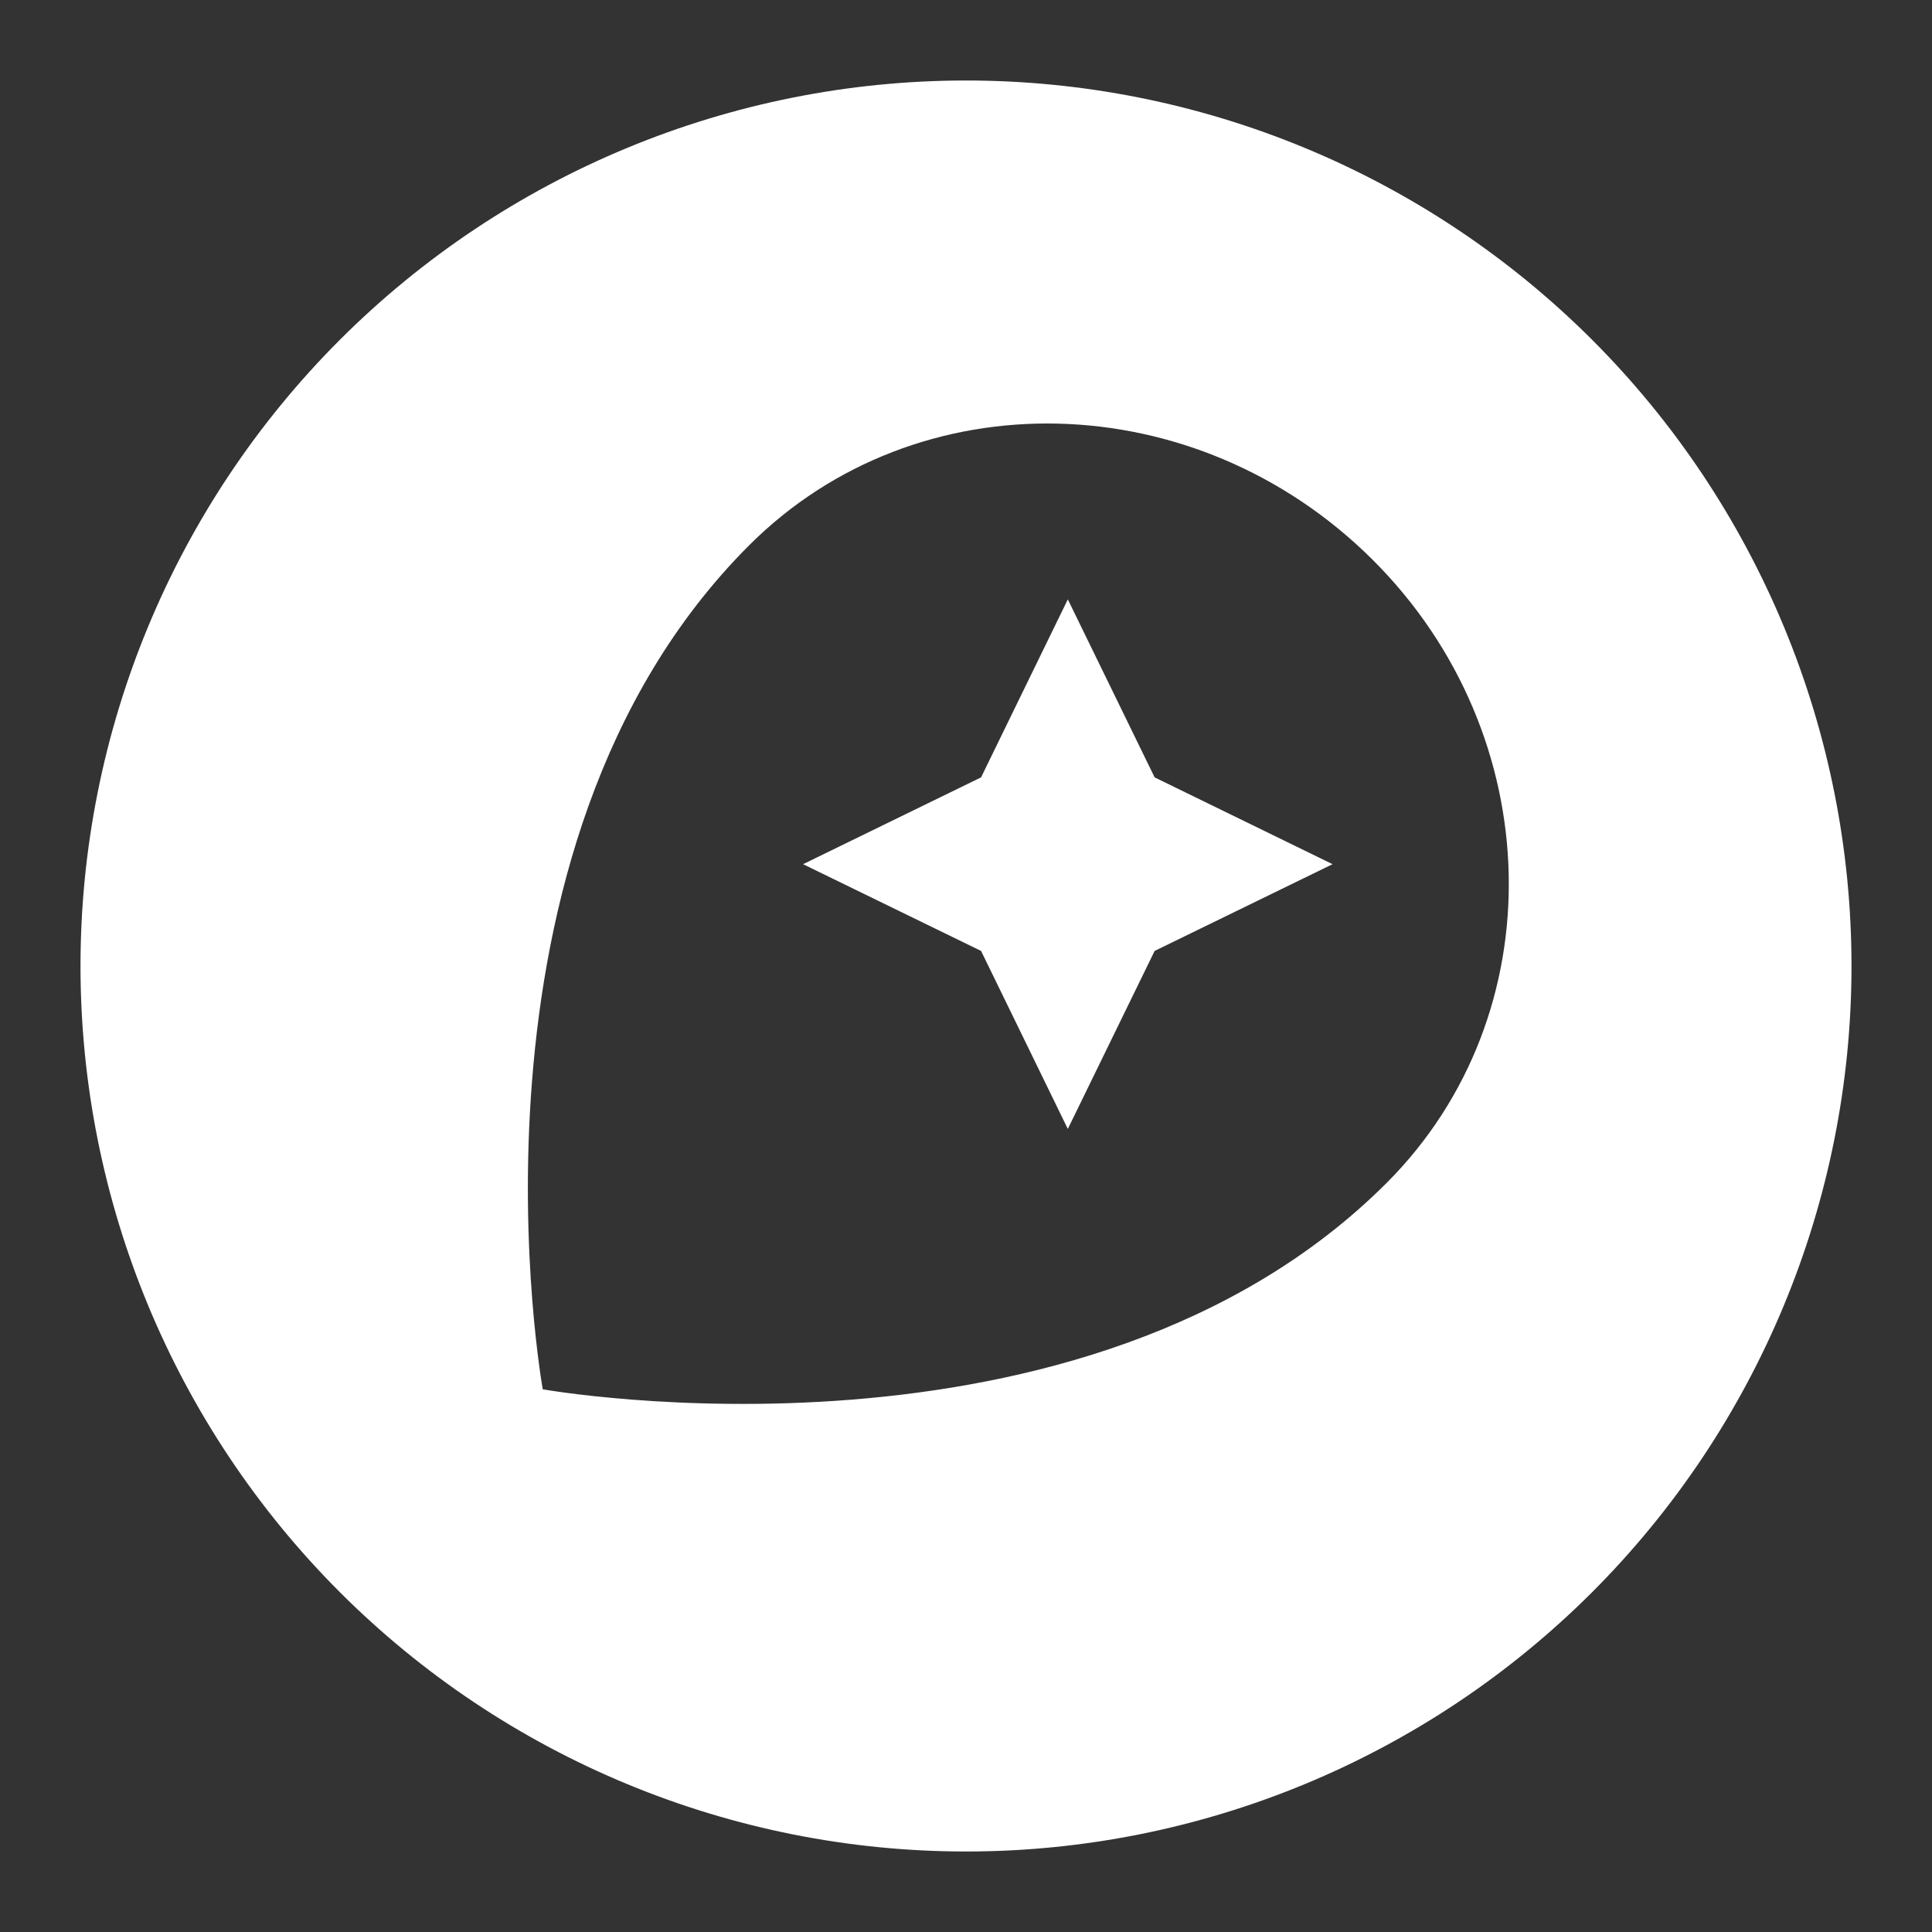 <svg width="30" height="30" viewBox="0 0 30 30" fill="none" xmlns="http://www.w3.org/2000/svg">
<rect x="0" y="0" width="30" height="30" fill="#333333" stroke="none"/>
<path d="M15 1.25C16.806 1.25 18.594 1.606 20.262 2.297C21.93 2.988 23.446 4 24.723 5.277C26 6.554 27.012 8.07 27.703 9.738C28.394 11.406 28.75 13.194 28.75 15C28.75 18.647 27.301 22.144 24.723 24.723C22.144 27.301 18.647 28.75 15 28.75C13.194 28.75 11.406 28.394 9.738 27.703C8.07 27.012 6.554 26 5.277 24.723C2.699 22.144 1.25 18.647 1.25 15C1.25 11.353 2.699 7.856 5.277 5.277C7.856 2.699 11.353 1.25 15 1.25ZM21.531 18.369C24.144 15.756 24.047 11.411 21.311 8.689C18.575 5.966 14.244 5.856 11.631 8.469C6.915 13.185 8.428 21.573 8.428 21.573C8.428 21.573 16.829 23.071 21.531 18.369ZM16.581 9.307L17.929 12.071L20.692 13.419L17.929 14.766L16.581 17.53L15.234 14.766L12.47 13.419L15.234 12.071L16.581 9.307Z" fill="white"/>
</svg>
